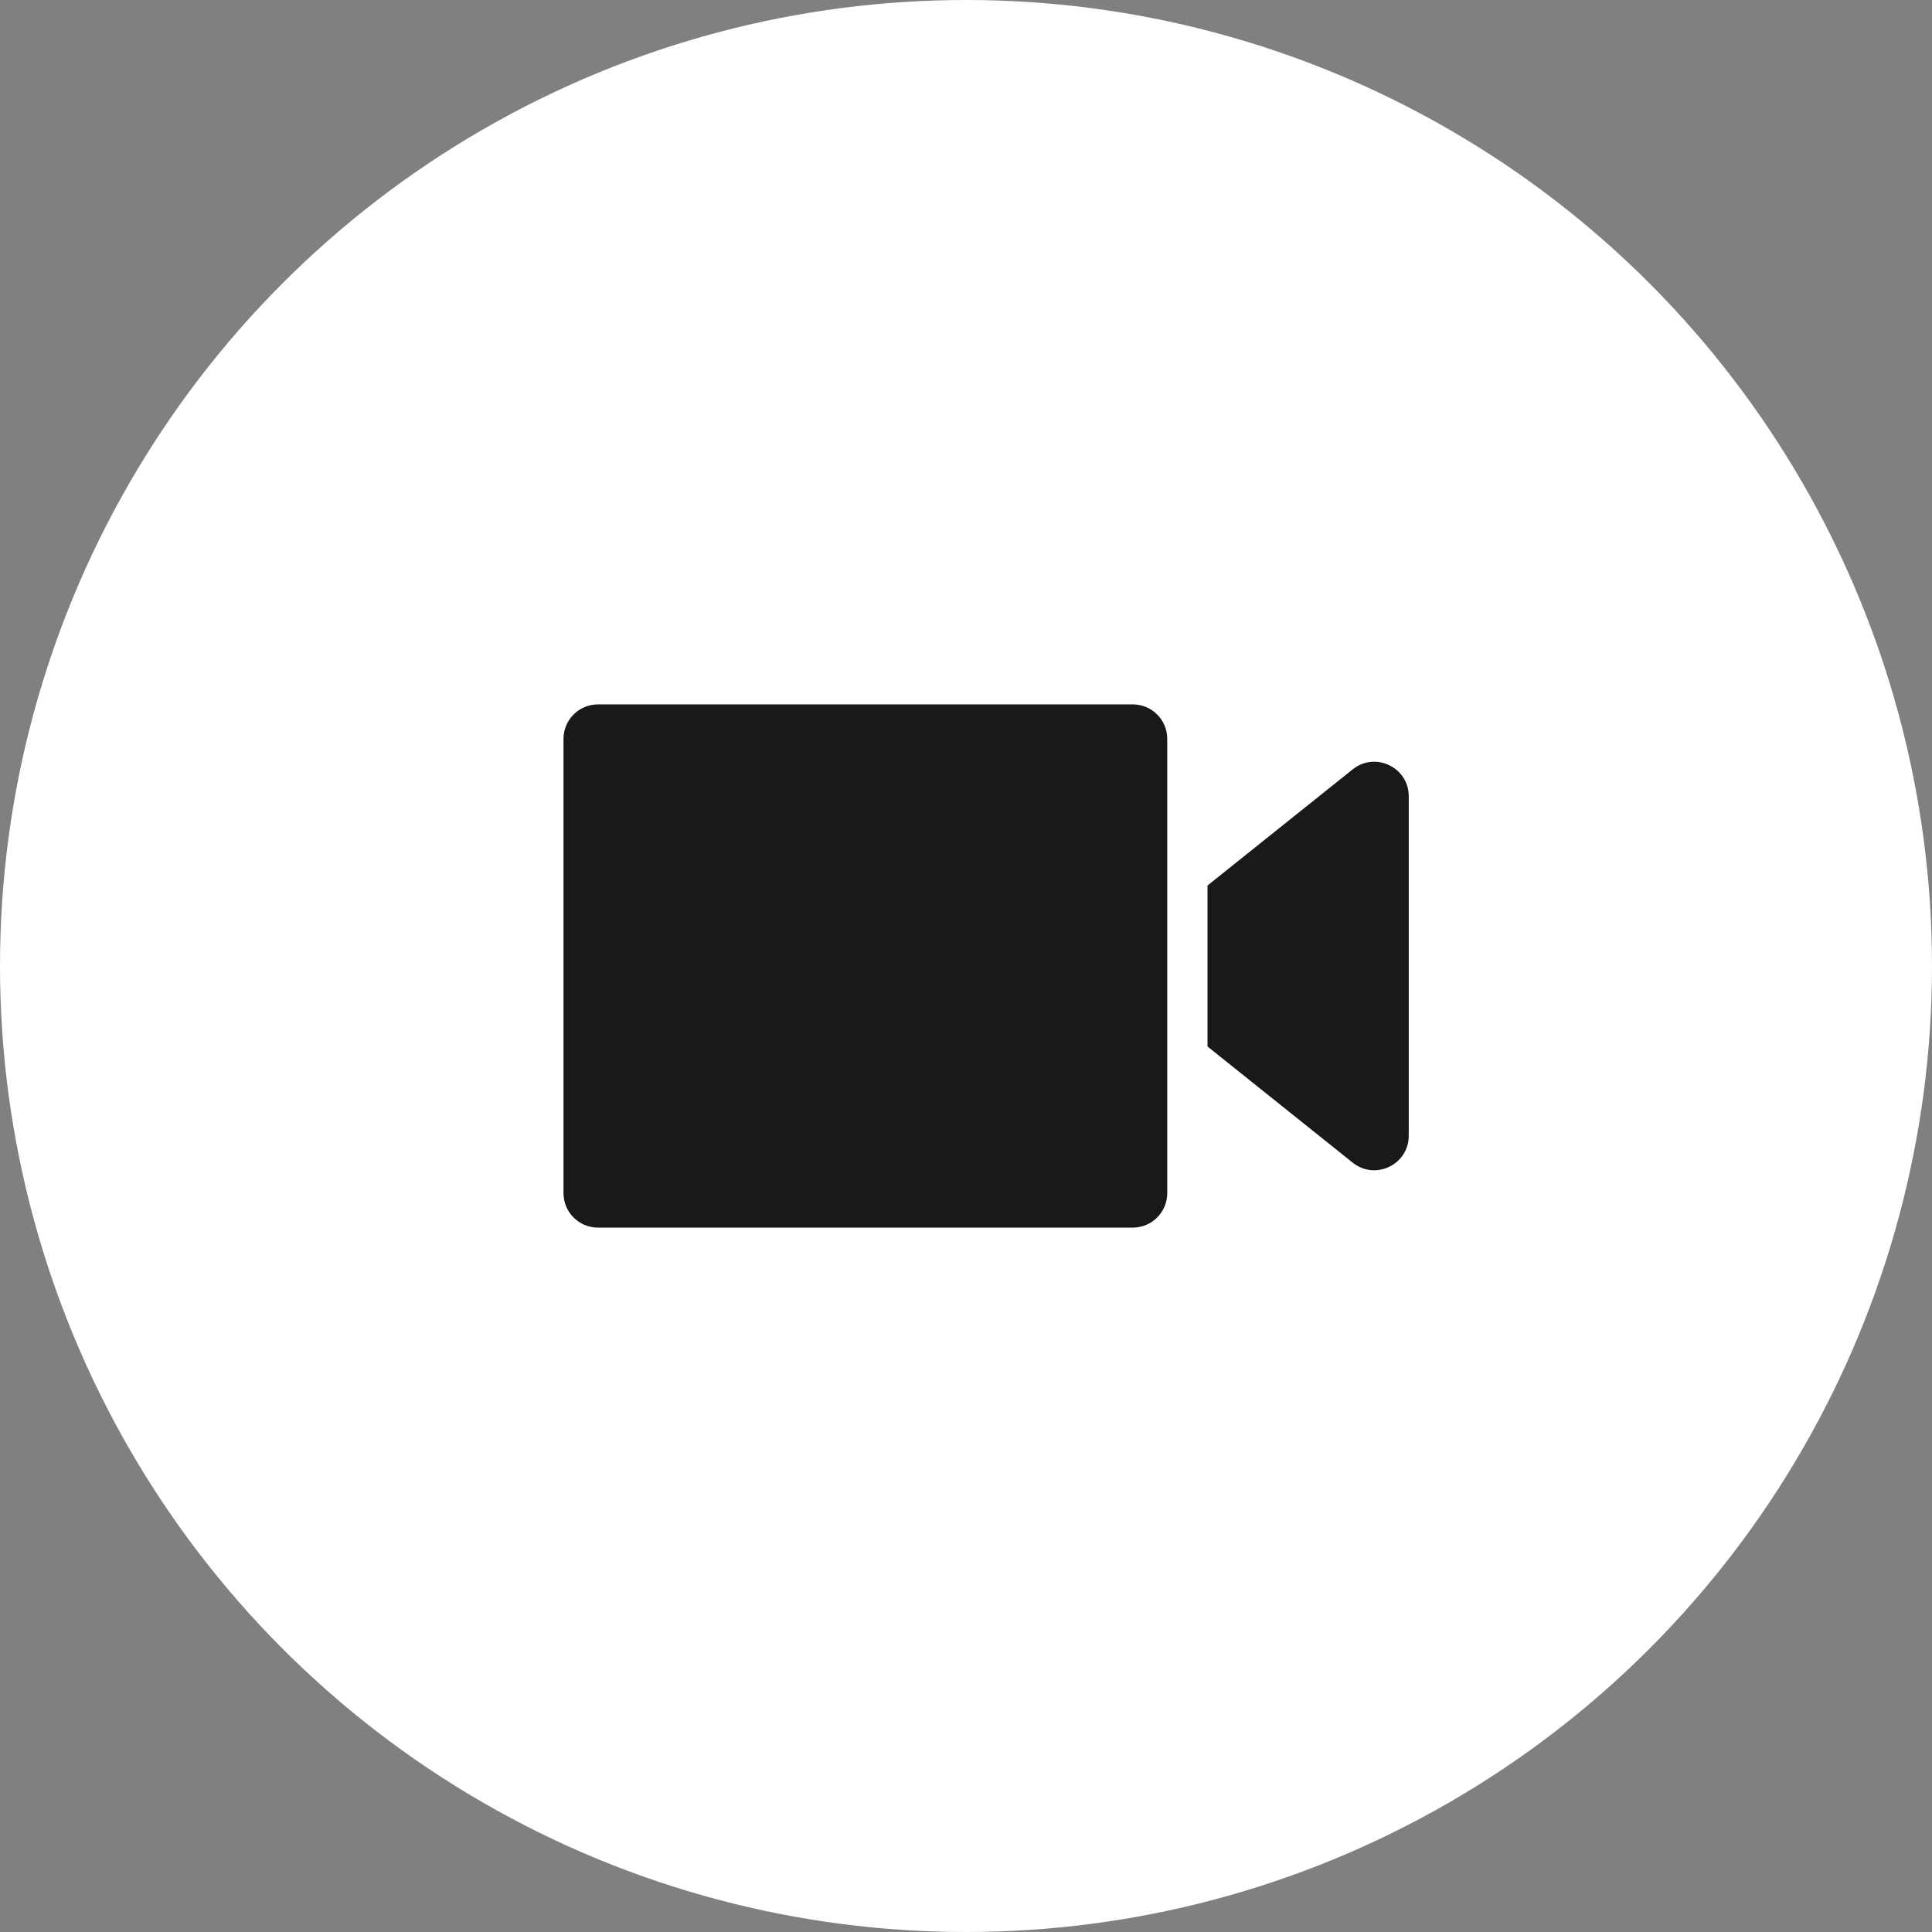 <svg width="56" height="56" viewBox="0 0 56 56" fill="none" xmlns="http://www.w3.org/2000/svg">
<rect x="0" y="0" width="56" height="56" fill="#808080" stroke="none"/>
<circle cx="28" cy="28" r="28" fill="white"/>
<path fill-rule="evenodd" clip-rule="evenodd" d="M17.333 20.417C16.781 20.417 16.333 20.864 16.333 21.417V34.583C16.333 35.136 16.781 35.583 17.333 35.583H32.833C33.386 35.583 33.833 35.136 33.833 34.583V21.417C33.833 20.864 33.386 20.417 32.833 20.417H17.333ZM39.209 22.3L35 25.667V30.333L39.209 33.7C39.863 34.224 40.833 33.758 40.833 32.919V23.081C40.833 22.242 39.863 21.776 39.209 22.3Z" fill="black" fill-opacity="0.9"/>
</svg>
